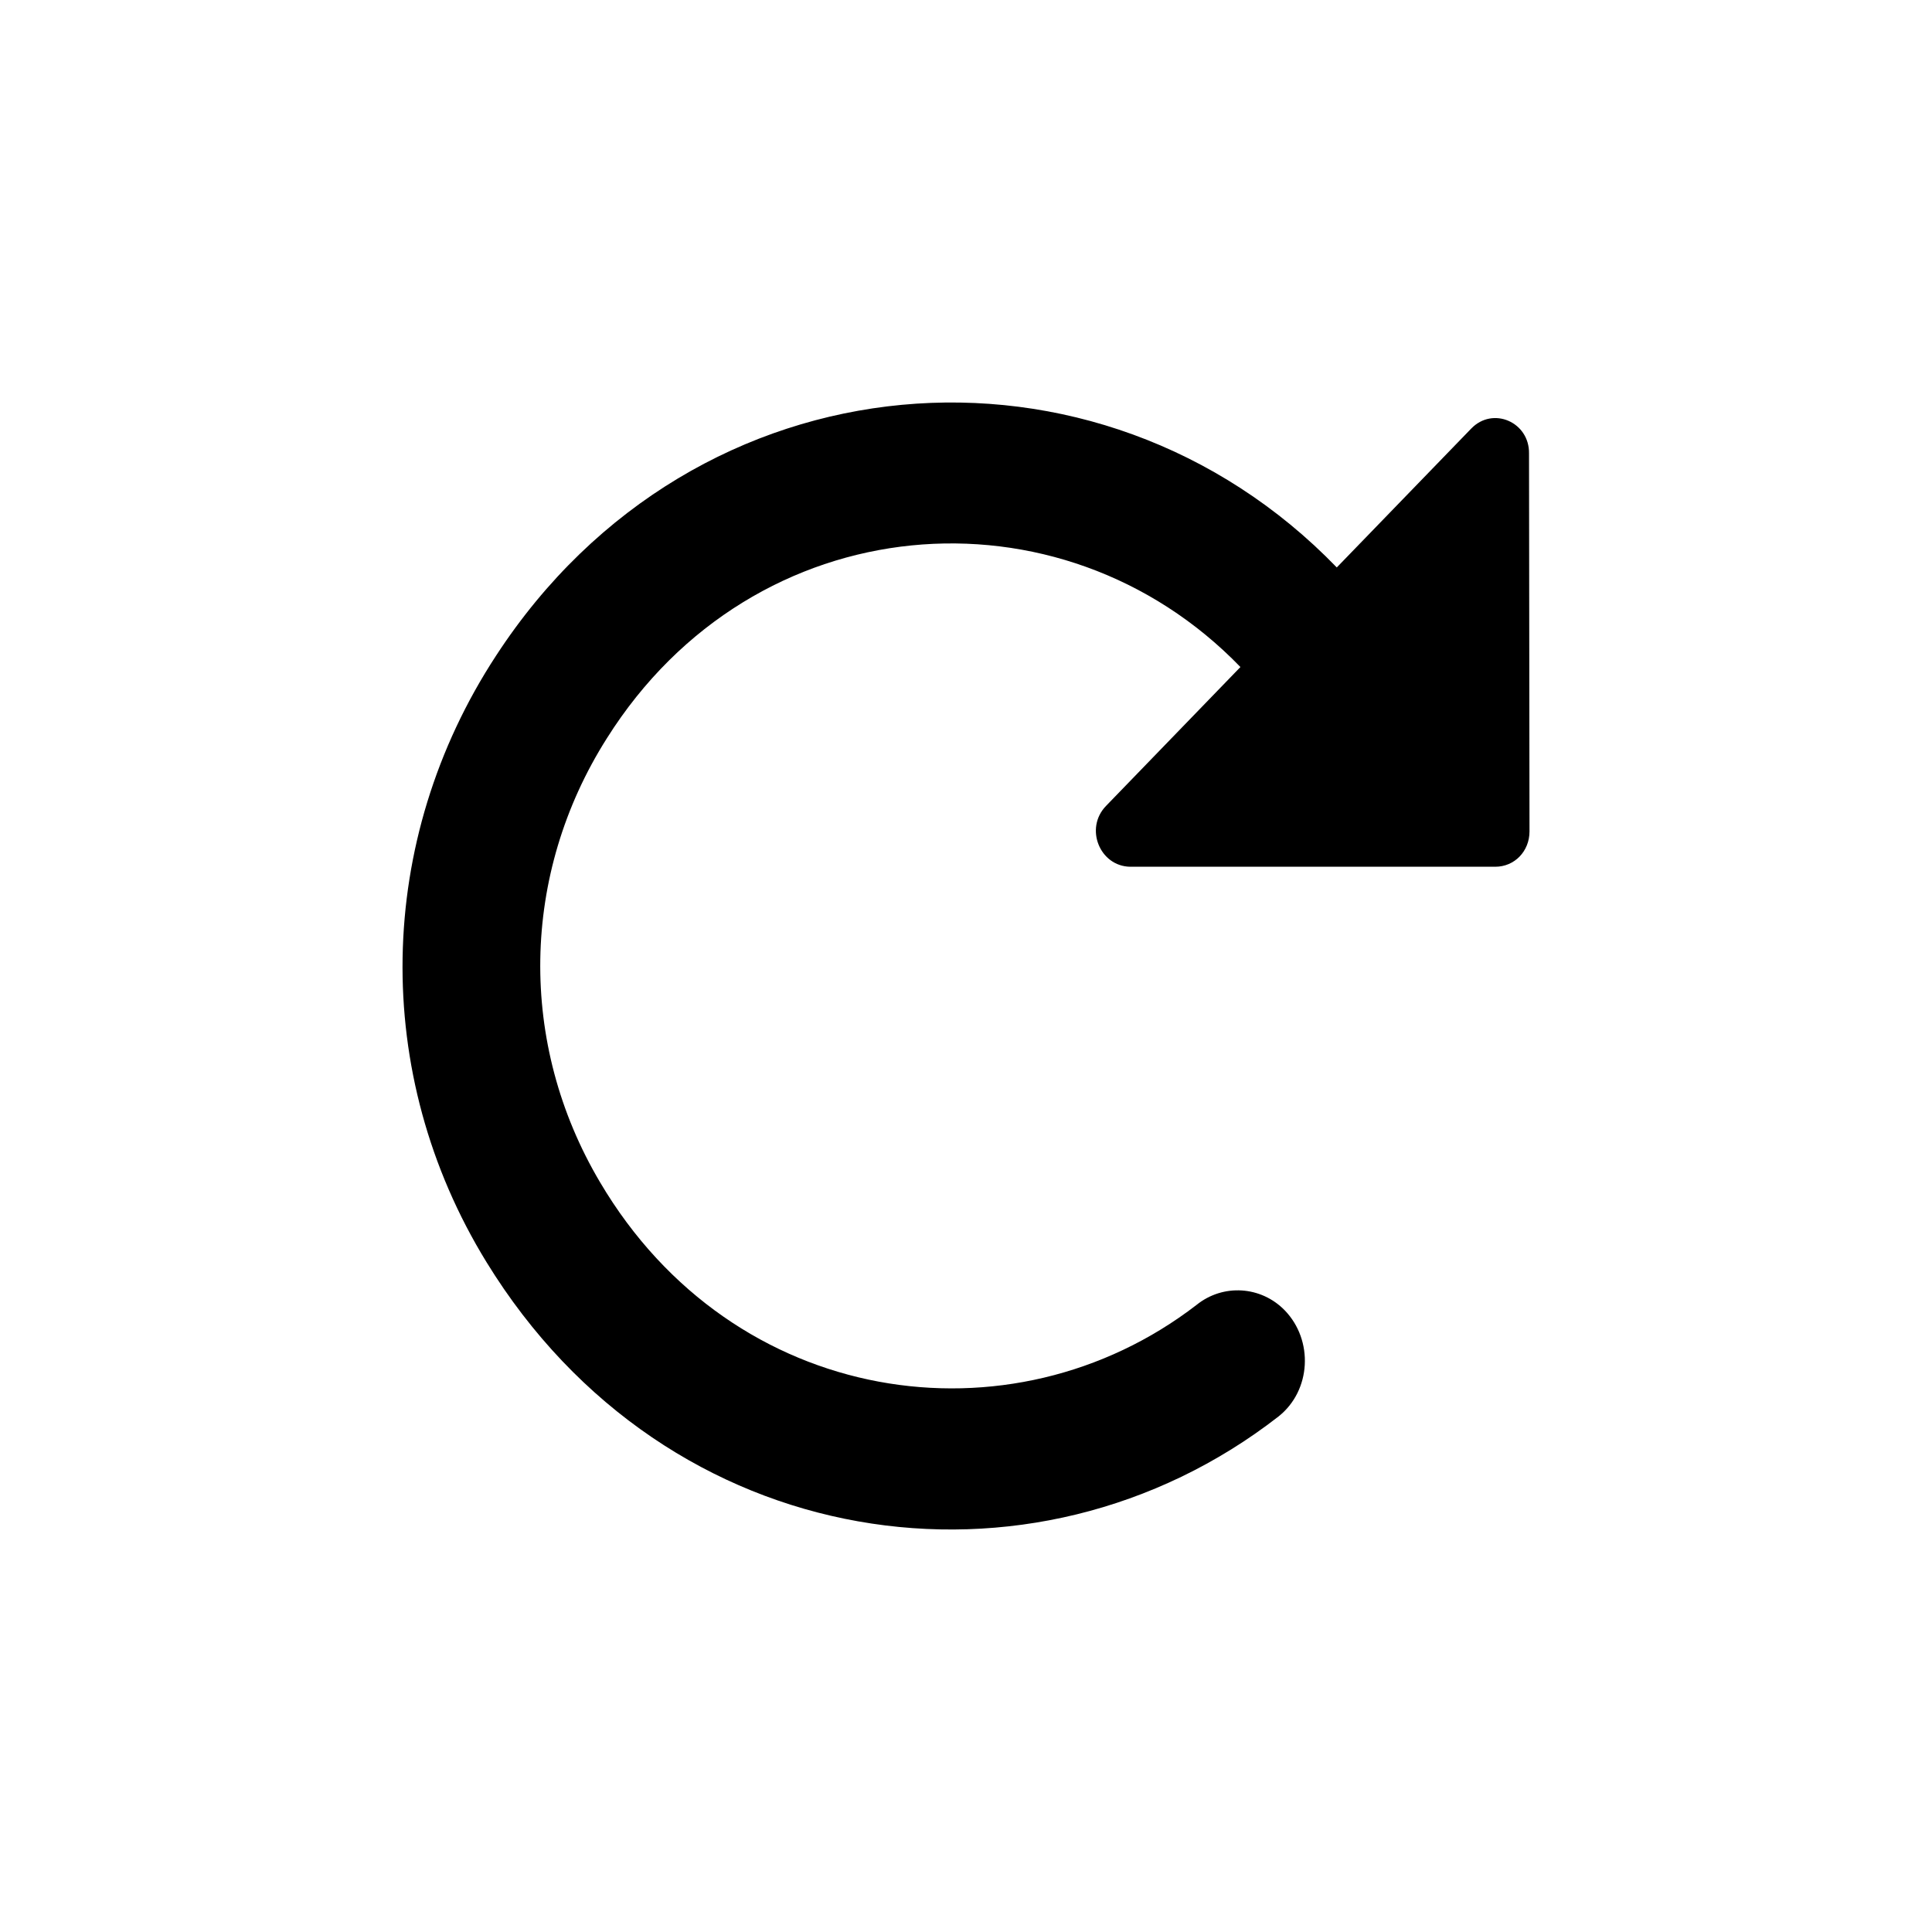 <svg width="24" height="24" viewBox="0 0 24 24" fill="none" xmlns="http://www.w3.org/2000/svg">
<path d="M16.606 7.049L18.276 5.324C18.545 5.045 19 5.243 18.994 5.633L19 10.328C19 10.575 18.814 10.767 18.575 10.767H14.039C13.662 10.761 13.47 10.29 13.739 10.012L15.409 8.286C13.177 5.979 9.365 6.27 7.539 9.171C6.468 10.86 6.432 12.963 7.455 14.688C9.107 17.484 12.56 17.985 14.864 16.21C15.194 15.944 15.666 15.975 15.96 16.278C16.319 16.649 16.289 17.274 15.882 17.596C12.83 19.971 8.287 19.334 6.043 15.678C4.607 13.34 4.661 10.439 6.163 8.144C8.634 4.352 13.65 3.994 16.606 7.049Z" fill="black"/>
</svg>
